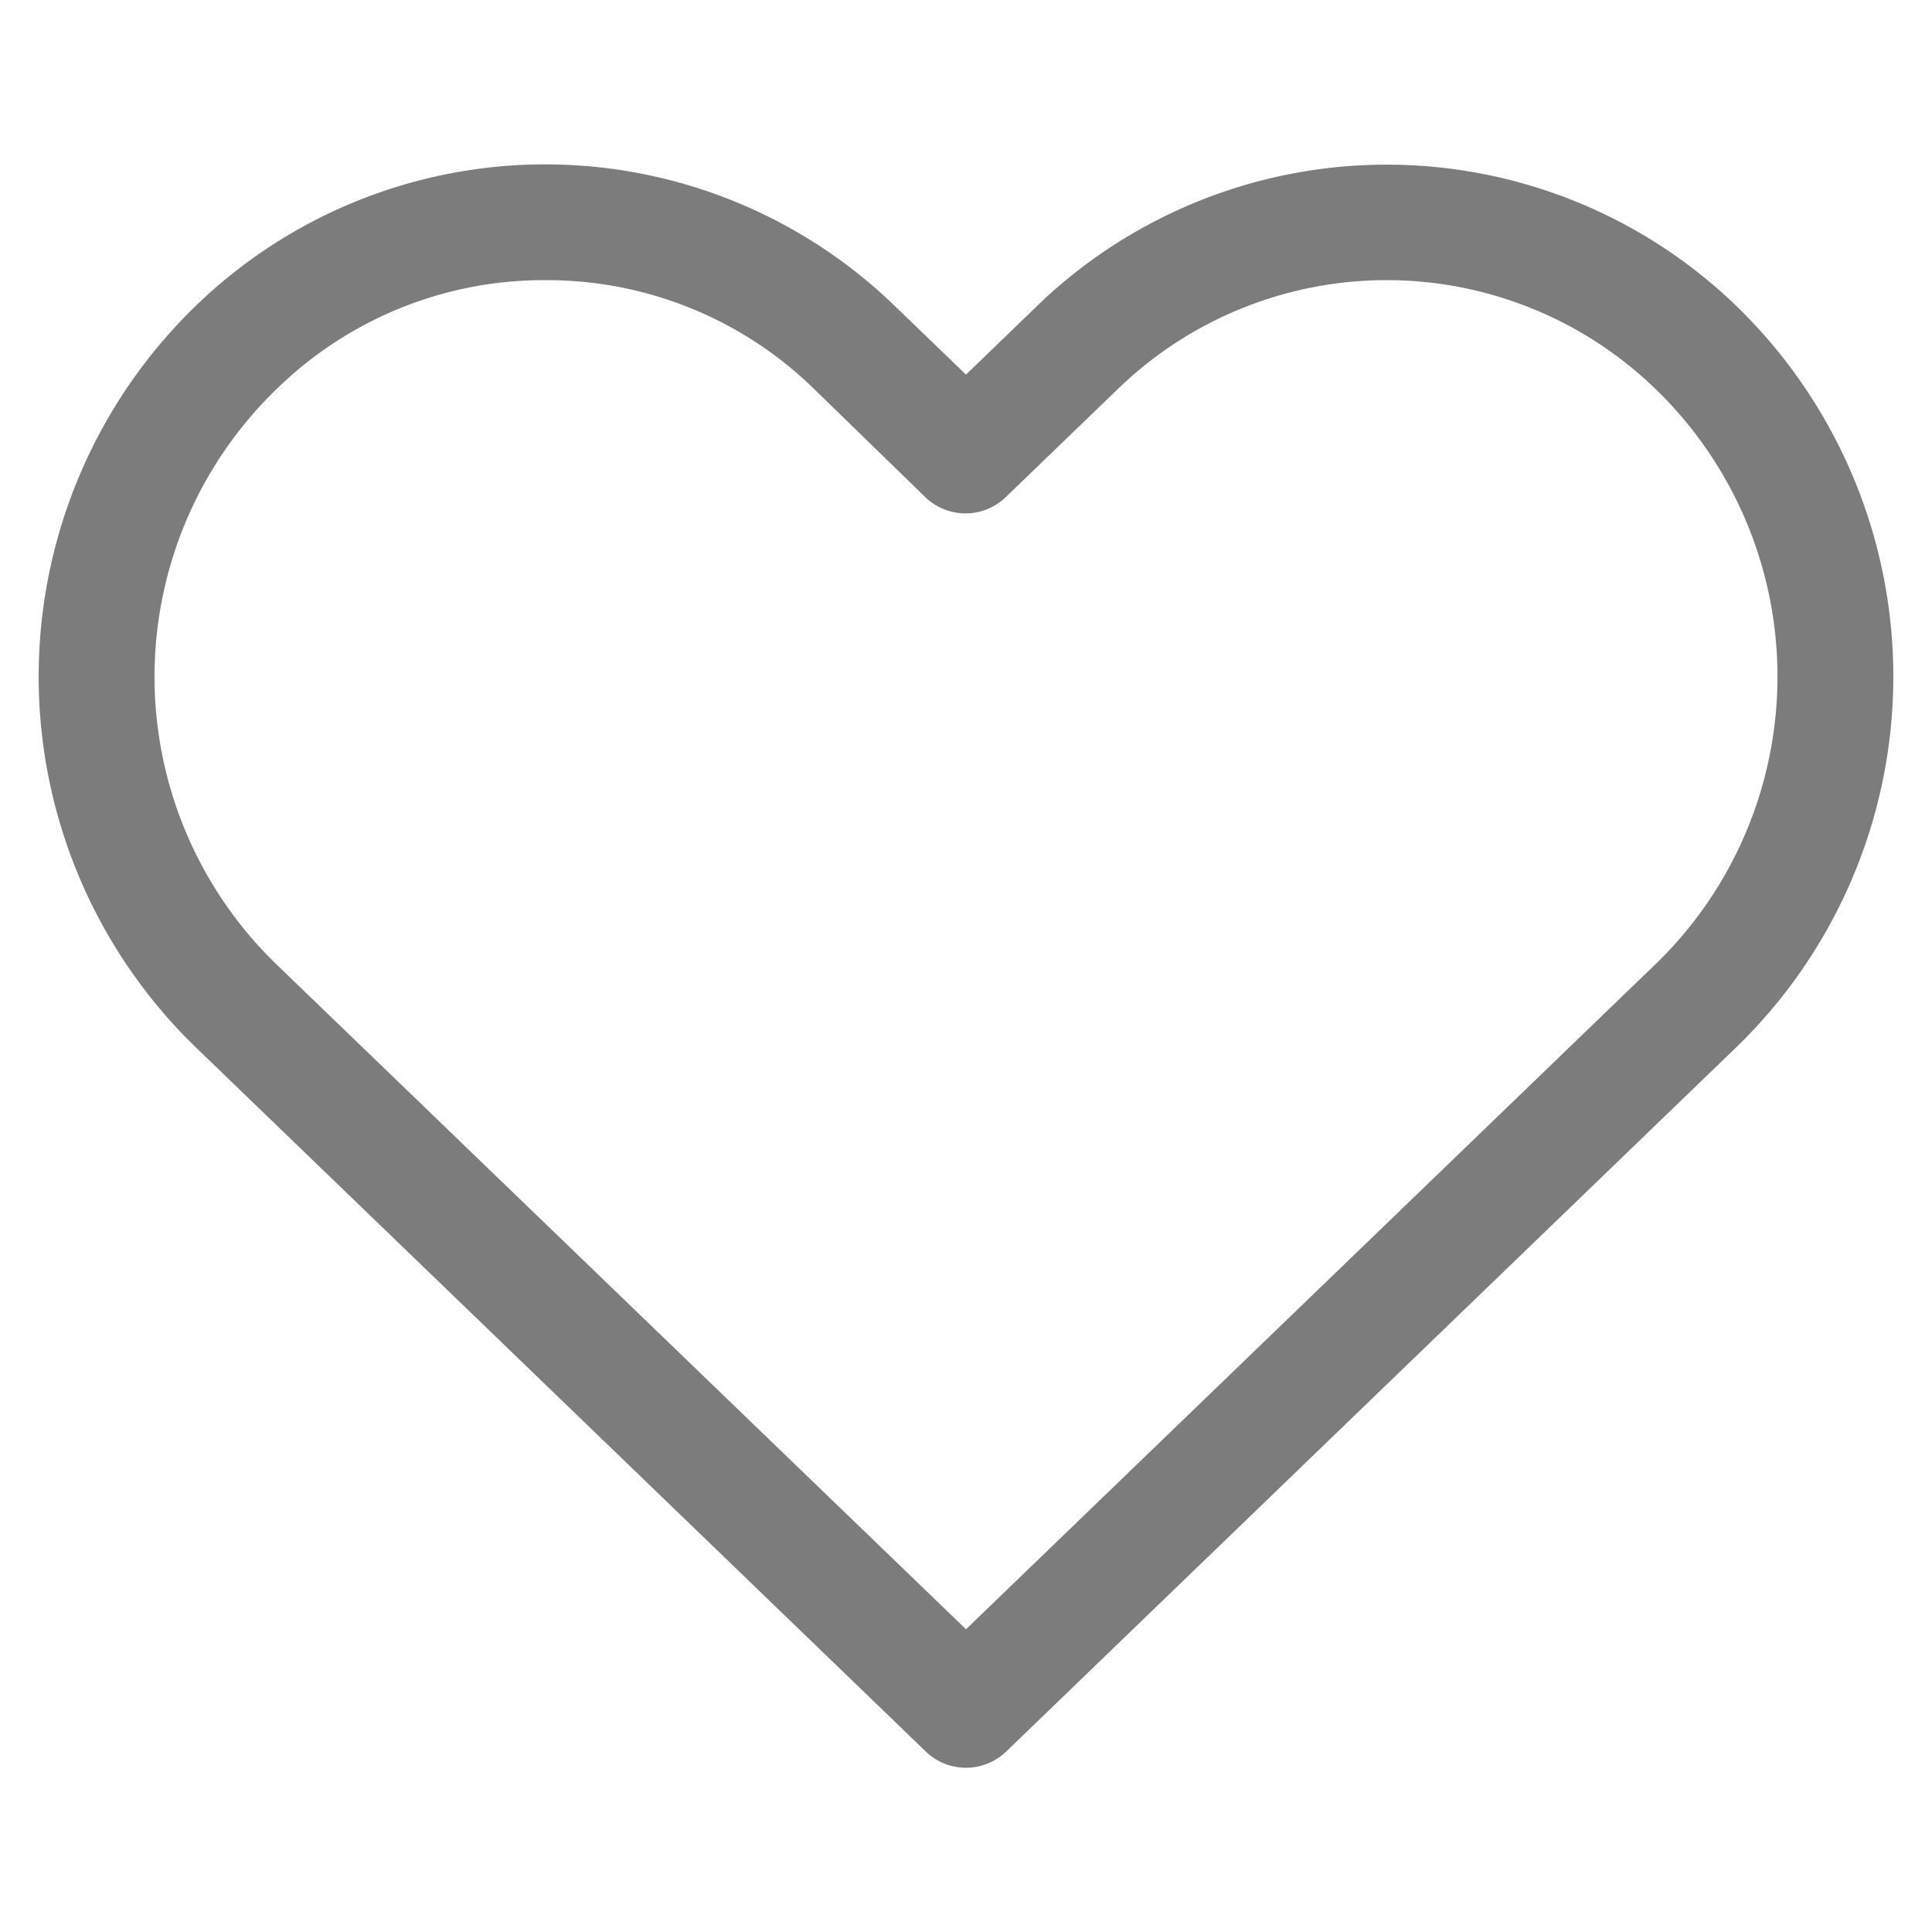 <svg id="Layer_1" data-name="Layer 1" xmlns="http://www.w3.org/2000/svg" viewBox="0 0 100 100"><title>heart</title><path d="M50,91.5a3,3,0,0,1-2.08-.84L10.3,54.37a26.71,26.71,0,0,1,0-38.7,26,26,0,0,1,35.84,0L50,19.39l3.85-3.72a26.05,26.05,0,0,1,35.85,0h0a26.71,26.71,0,0,1,0,38.7L52.08,90.66A3,3,0,0,1,50,91.5Zm-21.78-77A19.78,19.78,0,0,0,14.46,20a20.71,20.71,0,0,0,0,30.06L50,84.33,85.54,50.05a20.71,20.71,0,0,0,0-30.06A20,20,0,0,0,58,20l-5.94,5.73a3,3,0,0,1-4.17,0L42,20A19.78,19.78,0,0,0,28.22,14.5Z" fill="#7C7C7C" /></svg>